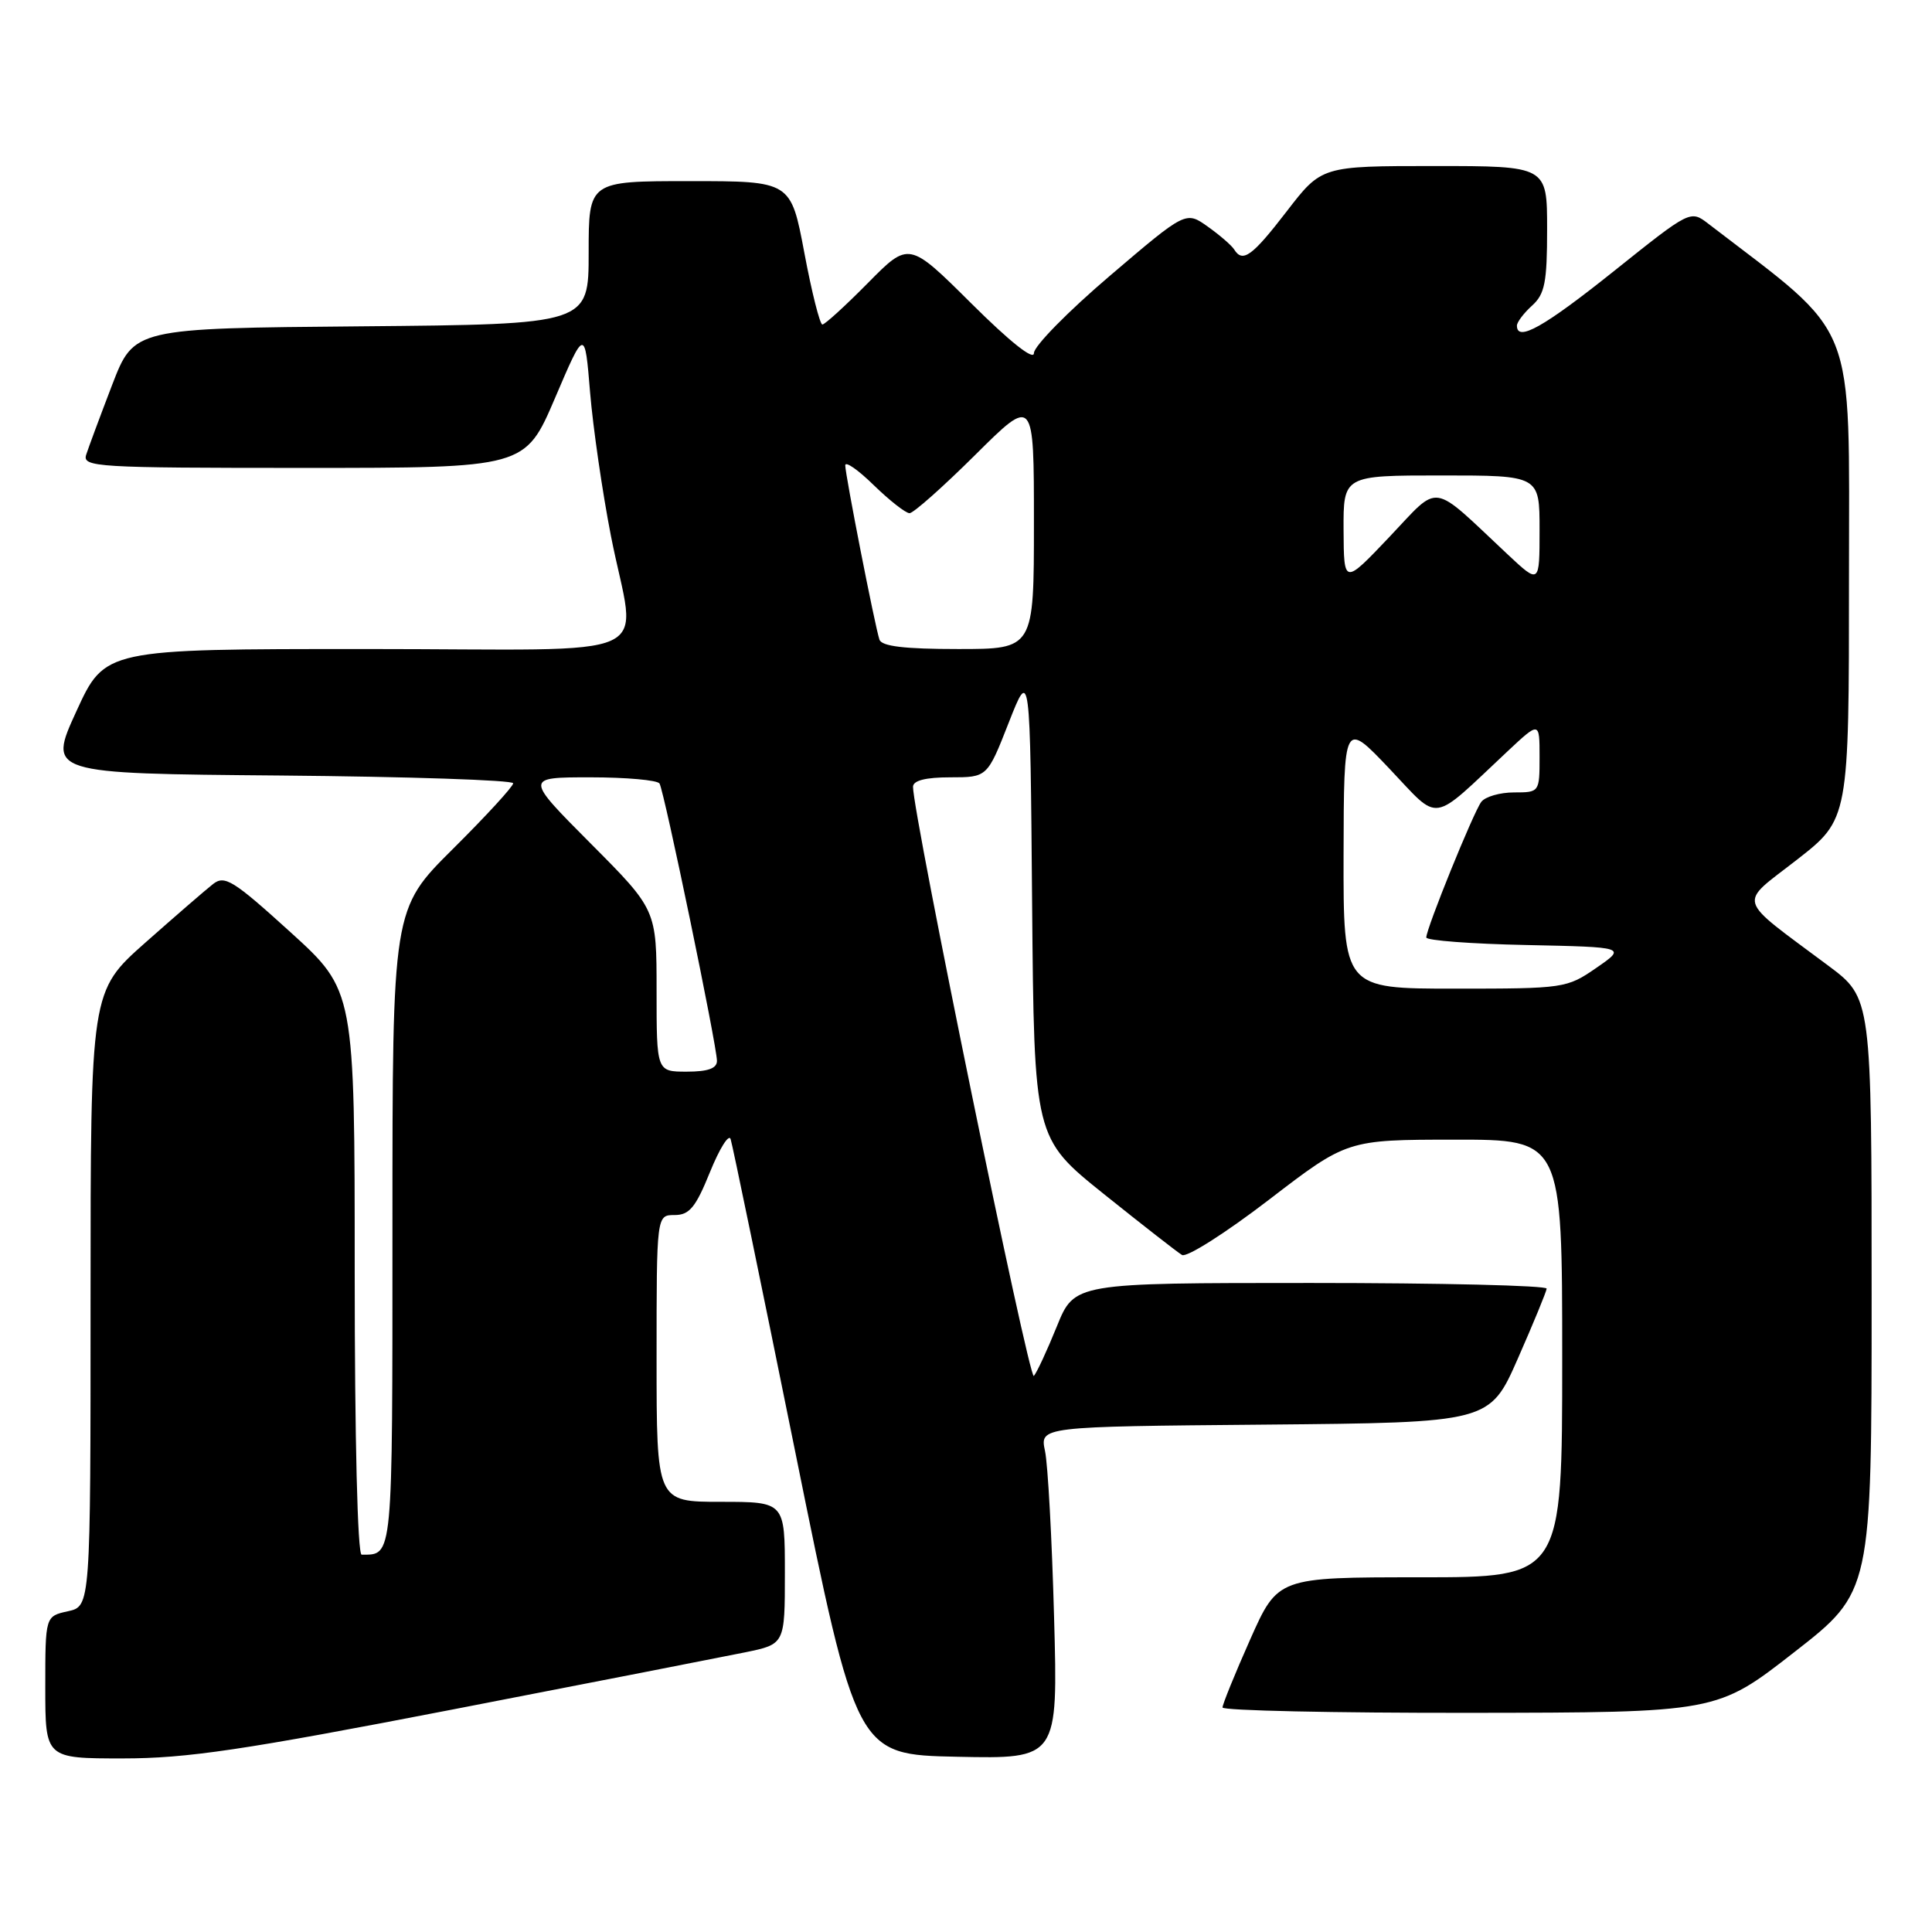 <?xml version="1.0" encoding="UTF-8" standalone="no"?>
<!DOCTYPE svg PUBLIC "-//W3C//DTD SVG 1.1//EN" "http://www.w3.org/Graphics/SVG/1.1/DTD/svg11.dtd" >
<svg xmlns="http://www.w3.org/2000/svg" xmlns:xlink="http://www.w3.org/1999/xlink" version="1.1" viewBox="0 0 256 256">
 <g >
 <path fill="currentColor"
d=" M 60.01 226.51 C 78.43 222.94 95.86 219.53 98.75 218.94 C 104.00 217.86 104.00 217.86 104.00 208.43 C 104.00 199.00 104.00 199.00 95.50 199.00 C 87.00 199.00 87.00 199.00 87.00 180.00 C 87.00 161.00 87.00 161.00 89.38 161.00 C 91.35 161.00 92.18 159.99 94.07 155.32 C 95.34 152.19 96.57 150.22 96.81 150.93 C 97.05 151.64 100.90 170.29 105.37 192.36 C 113.50 232.50 113.50 232.50 126.84 232.78 C 140.19 233.06 140.19 233.06 139.67 214.28 C 139.39 203.95 138.85 194.04 138.47 192.27 C 137.78 189.03 137.78 189.03 167.59 188.77 C 197.39 188.50 197.39 188.50 201.13 180.00 C 203.19 175.32 204.90 171.16 204.94 170.75 C 204.97 170.34 190.91 170.00 173.68 170.00 C 142.37 170.00 142.37 170.00 140.04 175.75 C 138.76 178.91 137.39 181.87 136.99 182.32 C 136.37 183.02 120.94 107.75 120.98 104.25 C 120.99 103.42 122.66 103.00 125.91 103.00 C 130.82 103.00 130.82 103.00 133.66 95.76 C 136.50 88.53 136.50 88.53 136.76 119.67 C 137.03 150.80 137.03 150.80 146.26 158.21 C 151.34 162.28 156.00 165.92 156.62 166.29 C 157.24 166.66 162.41 163.37 168.12 158.99 C 178.50 151.02 178.50 151.02 192.75 151.01 C 207.00 151.00 207.00 151.00 207.00 180.00 C 207.00 209.00 207.00 209.00 188.16 209.00 C 169.32 209.00 169.32 209.00 165.65 217.25 C 163.63 221.79 161.99 225.84 161.99 226.25 C 162.00 226.66 176.74 226.98 194.75 226.96 C 227.50 226.92 227.50 226.92 237.75 218.92 C 248.00 210.93 248.00 210.93 248.00 171.59 C 248.00 132.24 248.00 132.24 242.25 127.95 C 229.86 118.70 230.26 120.03 238.10 113.92 C 245.00 108.54 245.00 108.54 245.00 76.52 C 245.00 41.59 246.34 44.98 226.38 29.66 C 223.99 27.82 223.99 27.82 213.87 35.91 C 204.56 43.35 201.00 45.35 201.00 43.15 C 201.00 42.69 201.90 41.50 203.00 40.50 C 204.70 38.97 205.00 37.42 205.00 30.35 C 205.00 22.00 205.00 22.00 190.06 22.00 C 175.12 22.00 175.12 22.00 170.50 28.00 C 165.91 33.96 164.66 34.87 163.53 33.05 C 163.20 32.52 161.63 31.16 160.04 30.03 C 157.13 27.96 157.13 27.96 147.07 36.54 C 141.53 41.26 137.00 45.87 137.00 46.79 C 137.00 47.82 133.82 45.29 128.72 40.22 C 120.44 31.99 120.44 31.99 115.01 37.49 C 112.02 40.52 109.30 43.00 108.97 43.00 C 108.64 43.00 107.56 38.73 106.58 33.50 C 104.79 24.00 104.79 24.00 91.39 24.00 C 78.00 24.00 78.00 24.00 78.00 33.49 C 78.00 42.97 78.00 42.97 47.87 43.24 C 17.75 43.50 17.75 43.50 14.86 51.00 C 13.28 55.12 11.73 59.29 11.42 60.25 C 10.90 61.89 12.72 62.00 40.22 62.00 C 69.58 62.00 69.58 62.00 73.54 52.75 C 77.49 43.50 77.49 43.50 78.19 52.00 C 78.58 56.67 79.82 65.22 80.95 71.00 C 84.27 87.99 88.57 86.00 48.45 86.00 C 13.90 86.00 13.90 86.00 10.12 94.25 C 6.34 102.50 6.34 102.50 37.17 102.76 C 54.13 102.91 68.00 103.37 68.00 103.79 C 68.00 104.21 64.40 108.13 60.00 112.50 C 52.00 120.45 52.00 120.45 52.00 162.62 C 52.00 206.95 52.09 206.00 47.92 206.00 C 47.38 206.00 47.00 190.65 47.00 168.62 C 47.00 131.25 47.00 131.25 38.48 123.51 C 30.91 116.64 29.77 115.93 28.23 117.14 C 27.28 117.88 23.24 121.38 19.25 124.91 C 12.00 131.34 12.00 131.34 12.00 172.09 C 12.00 212.84 12.00 212.84 9.00 213.50 C 6.00 214.16 6.00 214.16 6.00 223.58 C 6.00 233.00 6.00 233.00 16.26 233.00 C 24.77 233.00 32.20 231.90 60.01 226.51 Z  M 87.00 131.27 C 87.00 120.54 87.00 120.54 78.27 111.77 C 69.54 103.00 69.54 103.00 78.21 103.00 C 82.98 103.00 87.11 103.37 87.39 103.82 C 88.01 104.83 95.00 138.57 95.00 140.57 C 95.00 141.57 93.81 142.00 91.00 142.00 C 87.00 142.00 87.00 142.00 87.00 131.27 Z  M 178.03 113.25 C 178.07 95.50 178.07 95.50 184.11 101.86 C 190.92 109.03 189.41 109.25 199.75 99.56 C 204.00 95.58 204.00 95.58 204.00 100.29 C 204.00 104.97 203.98 105.00 200.62 105.00 C 198.76 105.00 196.81 105.56 196.28 106.25 C 195.25 107.60 188.99 123.03 188.99 124.22 C 189.00 124.62 194.96 125.07 202.25 125.22 C 215.50 125.50 215.50 125.50 211.52 128.25 C 207.61 130.95 207.25 131.00 192.77 131.00 C 178.00 131.00 178.00 131.00 178.03 113.25 Z  M 116.53 84.75 C 115.92 82.92 112.00 62.90 112.00 61.66 C 112.00 61.07 113.71 62.26 115.79 64.30 C 117.88 66.33 120.01 68.00 120.52 68.00 C 121.03 68.00 124.95 64.52 129.23 60.27 C 137.00 52.55 137.00 52.55 137.00 69.27 C 137.00 86.00 137.00 86.00 126.97 86.00 C 119.83 86.00 116.82 85.64 116.53 84.75 Z  M 178.03 70.25 C 178.00 63.00 178.00 63.00 191.00 63.00 C 204.00 63.00 204.00 63.00 204.00 70.21 C 204.00 77.42 204.00 77.42 199.75 73.44 C 189.41 63.75 190.92 63.97 184.11 71.14 C 178.07 77.50 178.07 77.50 178.03 70.25 Z "/>
</g>
</svg>